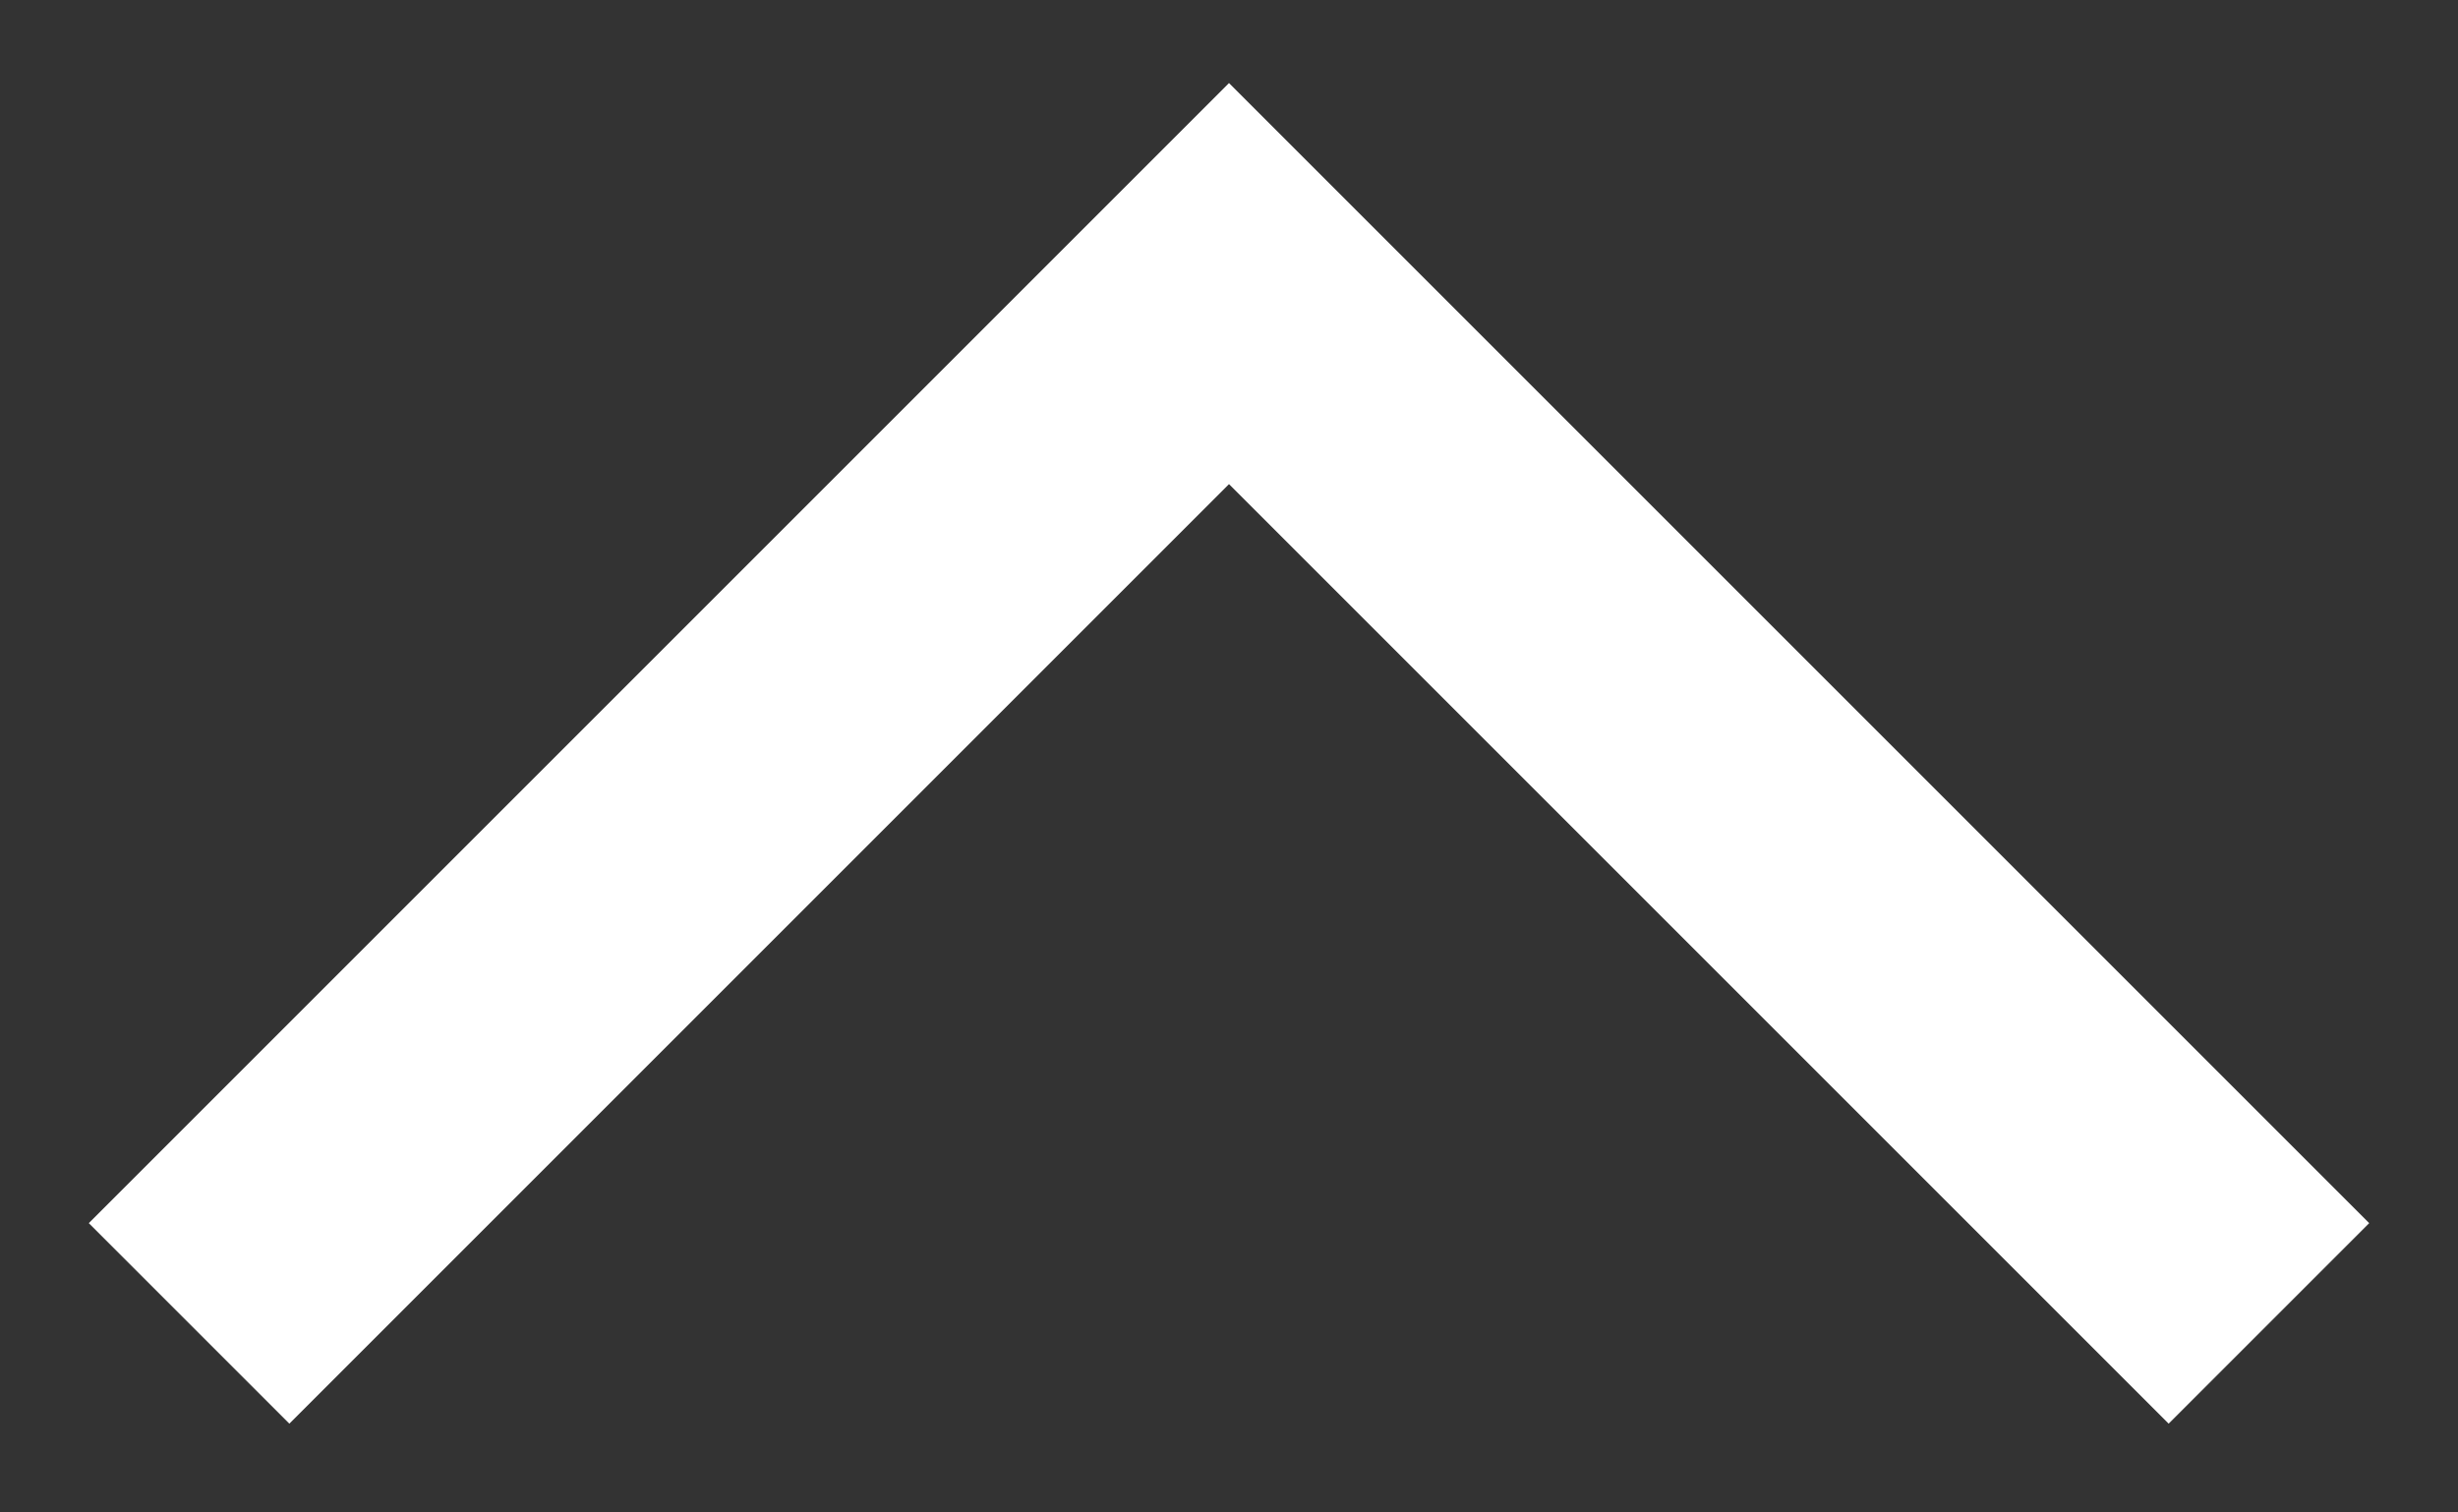<svg width="26" height="16" fill="none" xmlns="http://www.w3.org/2000/svg"><rect width="100%" height="100%" fill="#333333" stroke="none"/><path d="M24 14L13 3 2 14" stroke="#fff" stroke-width="3"/></svg>